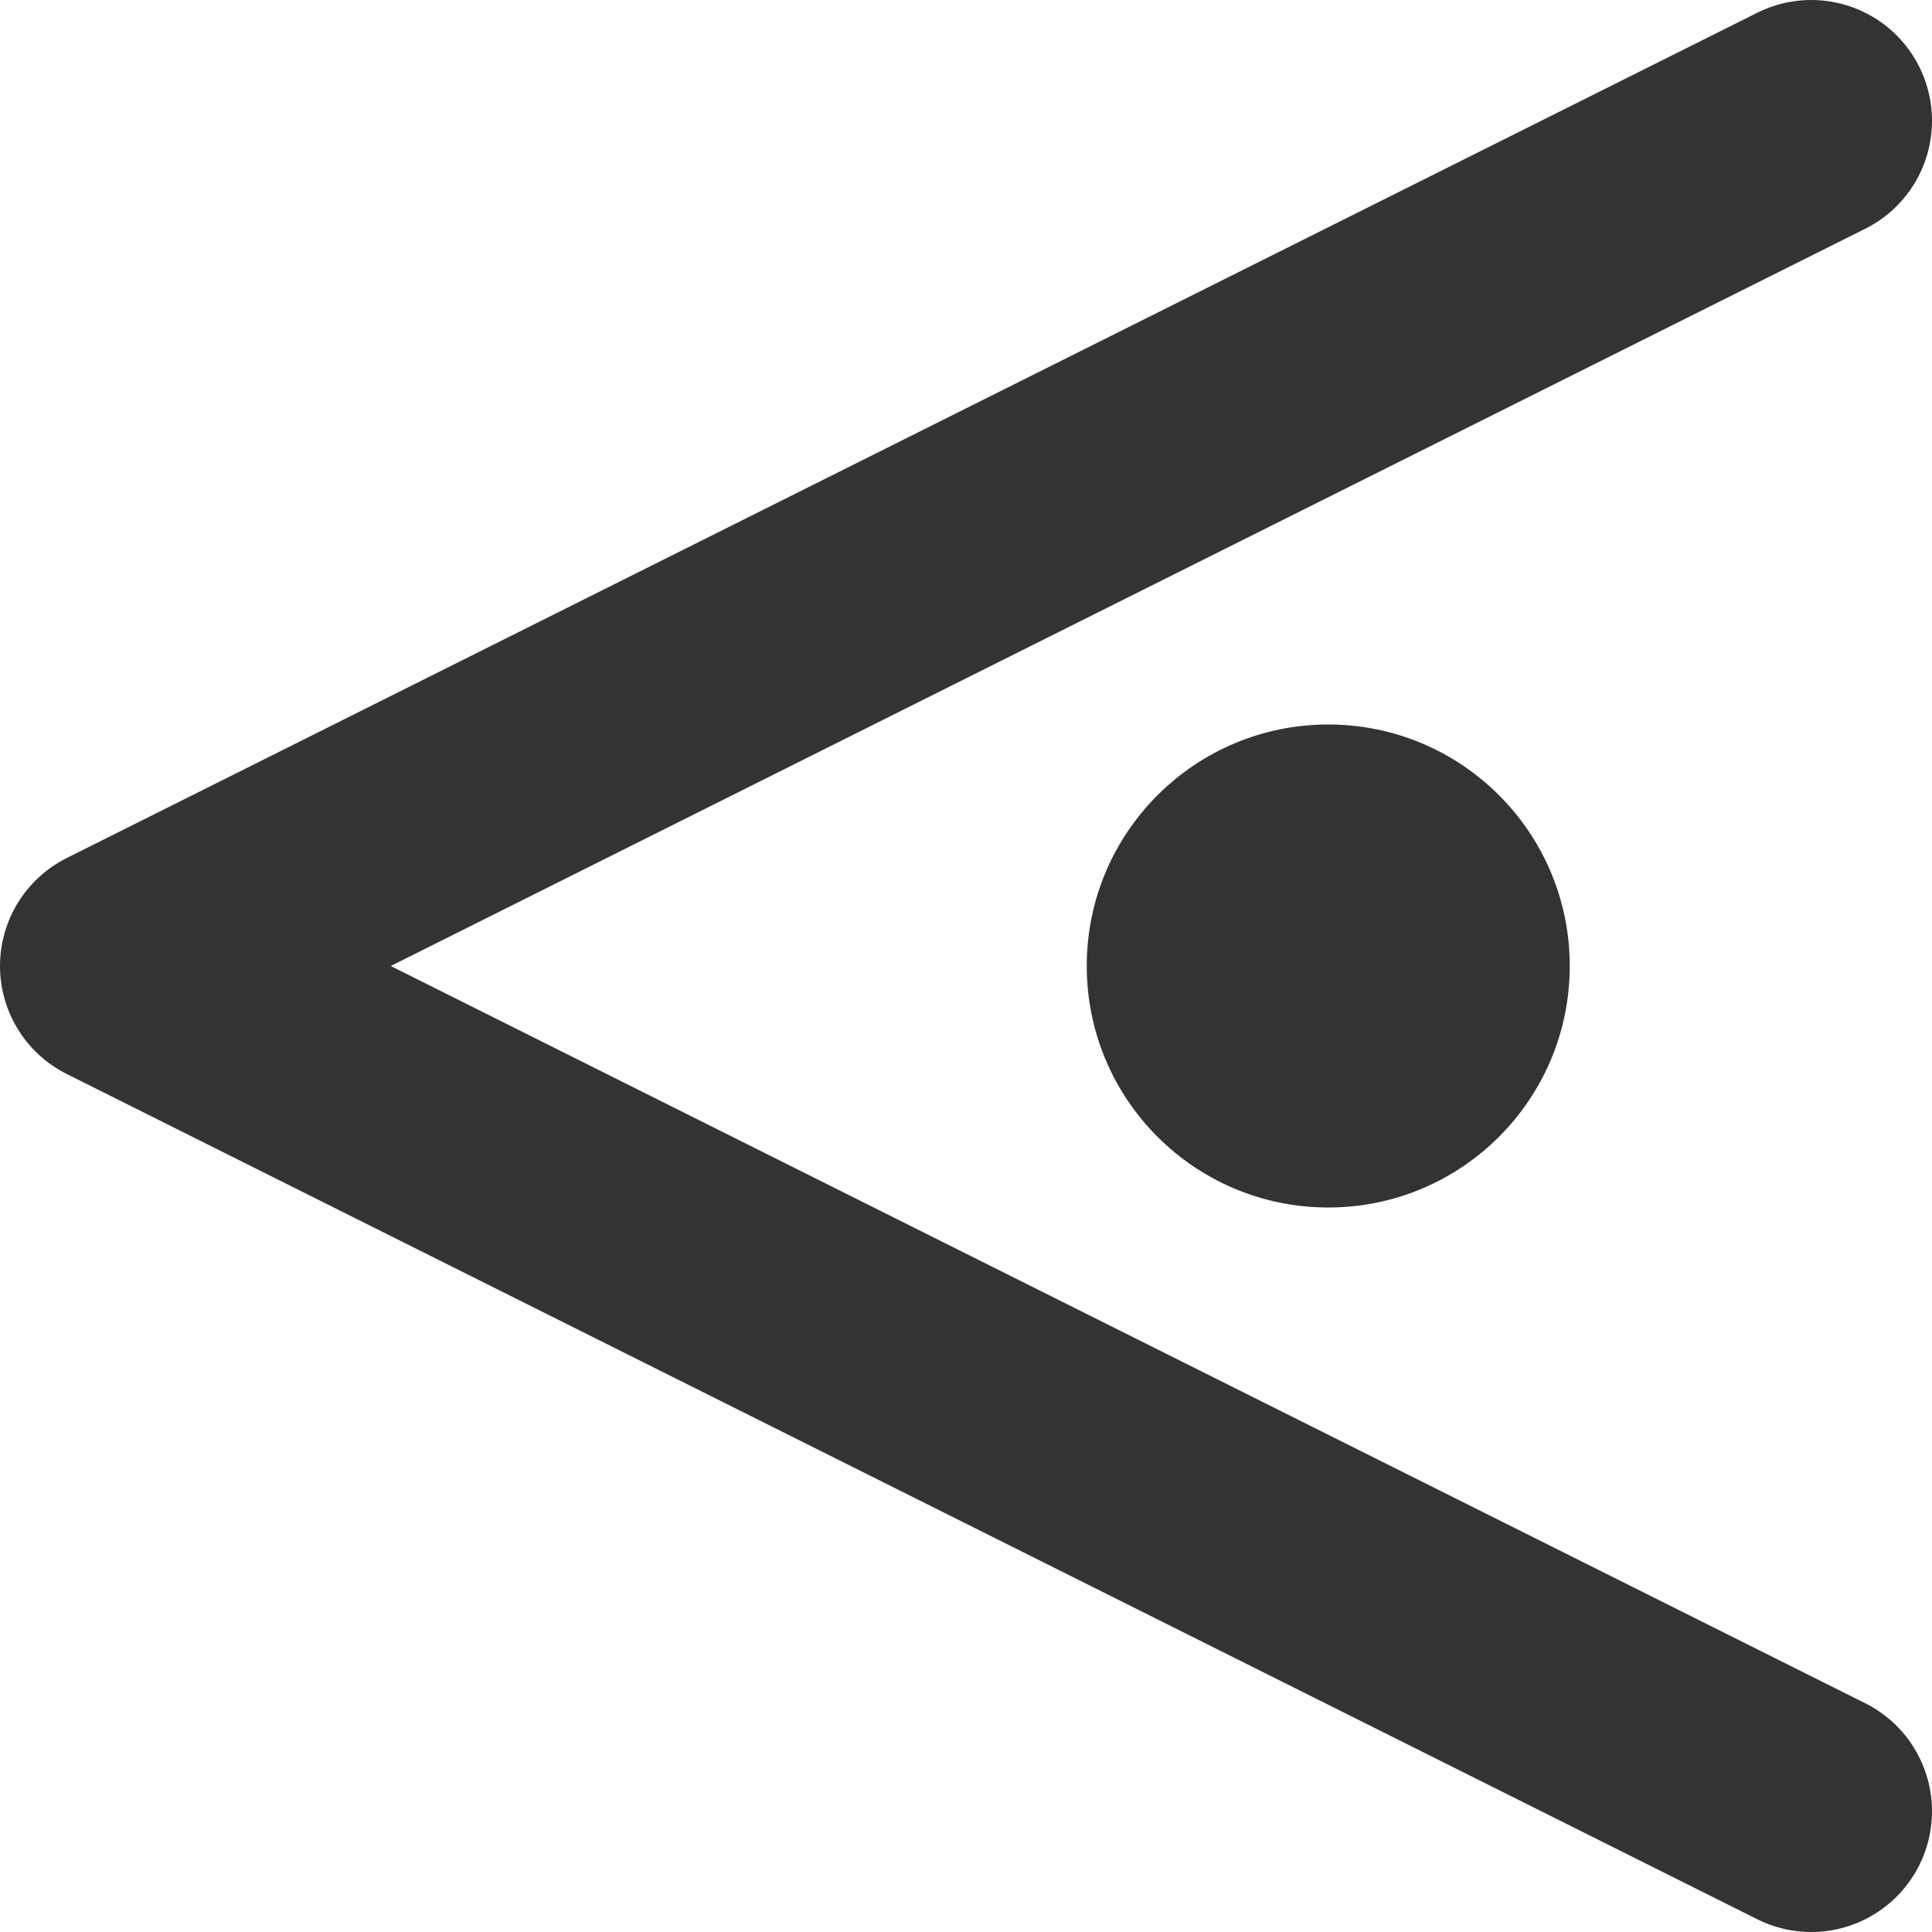 <svg width="16" height="16" viewBox="0 0 16 16" fill="none" xmlns="http://www.w3.org/2000/svg">
<path d="M15 1L1 8L15 15" stroke="#333333" stroke-width="2" stroke-linecap="round" stroke-linejoin="round"/>
<circle cx="11" cy="8" r="2" fill="#333333"/>
</svg>
